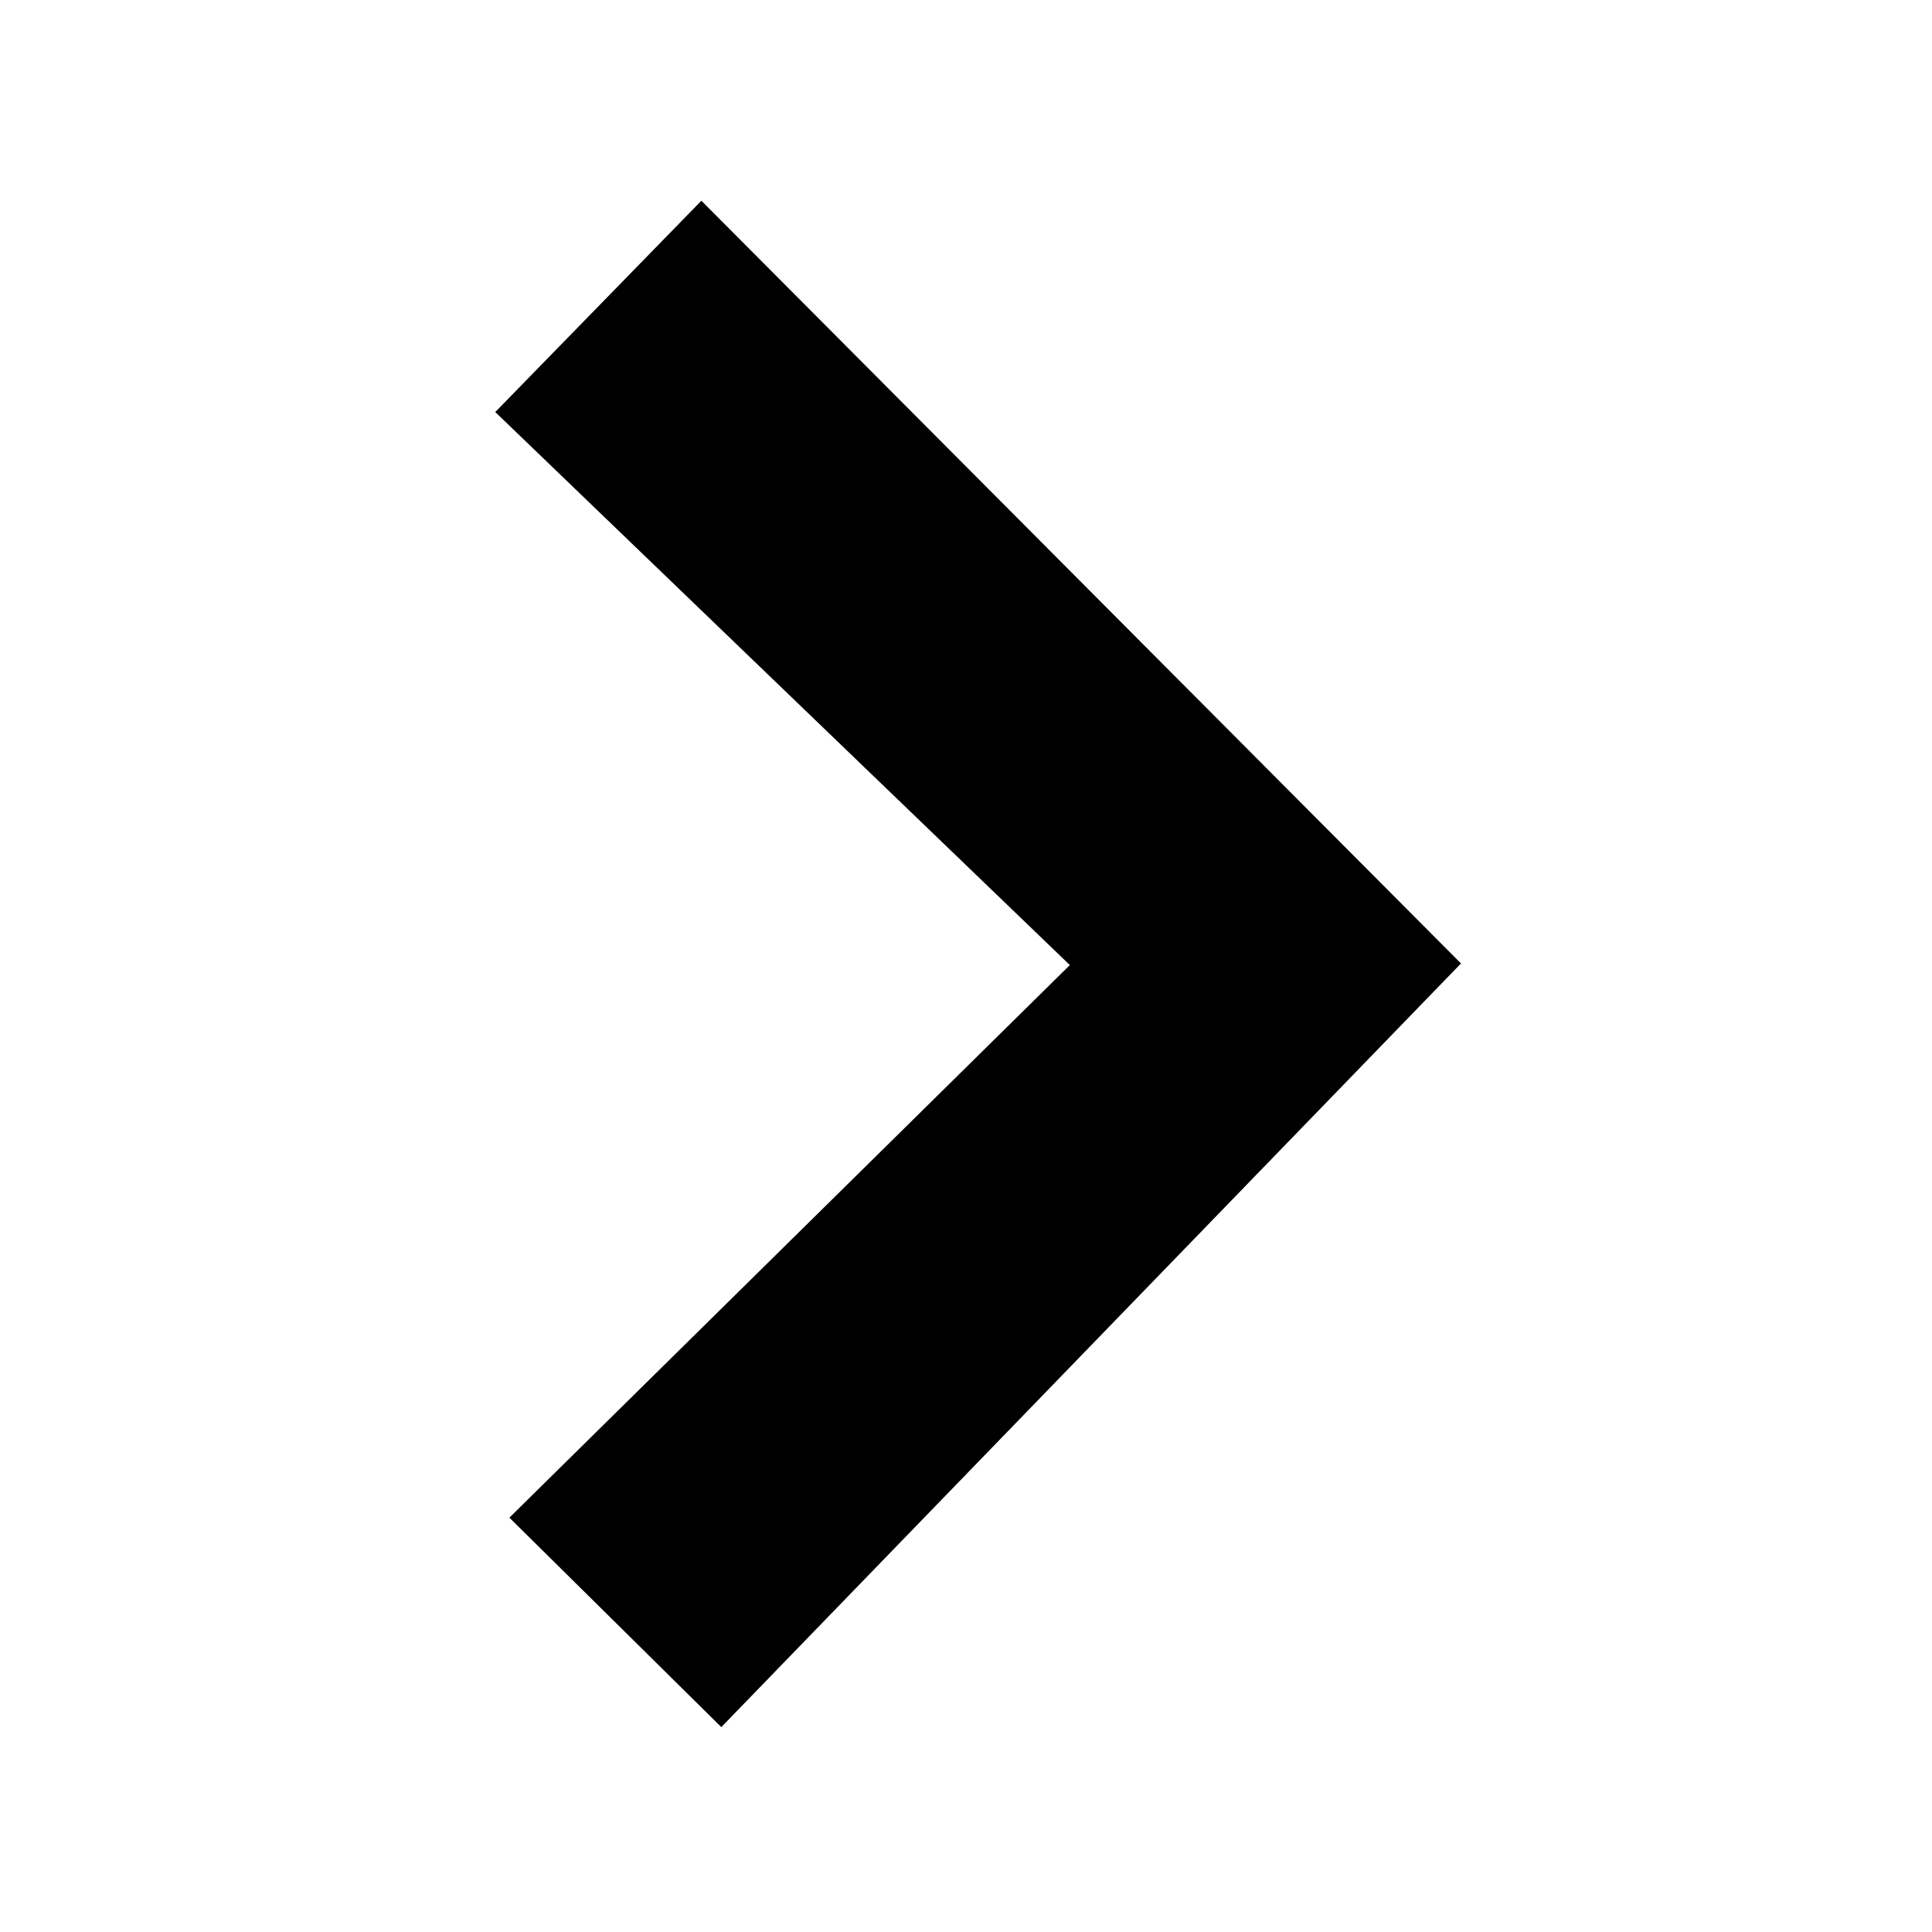 <?xml version="1.0" encoding="UTF-8" standalone="no"?>
<svg width="100px" height="100px" viewBox="0 0 100 100" version="1.1" xmlns="http://www.w3.org/2000/svg" xmlns:xlink="http://www.w3.org/1999/xlink" xmlns:sketch="http://www.bohemiancoding.com/sketch/ns">
    <!-- Generator: Sketch 3.1 (8751) - http://www.bohemiancoding.com/sketch -->
    <title>arrow-right</title>
    <desc>Created with Sketch.</desc>
    <defs></defs>
    <g id="Icons" stroke="none" stroke-width="1" fill="none" fill-rule="evenodd" sketch:type="MSPage">
        <g id="arrow-right" sketch:type="MSArtboardGroup" fill="#000000">
            <g sketch:type="MSLayerGroup" transform="translate(25, 11)" id="right">
                <path d="M50.621,38.868 L12.335,78.395 L1.366,67.554 L30.375,38.952 L0.635,10.327 L11.303,-0.61 L50.621,38.868 L50.621,38.868 Z" sketch:type="MSShapeGroup"></path>
            </g>
        </g>
    </g>
</svg>